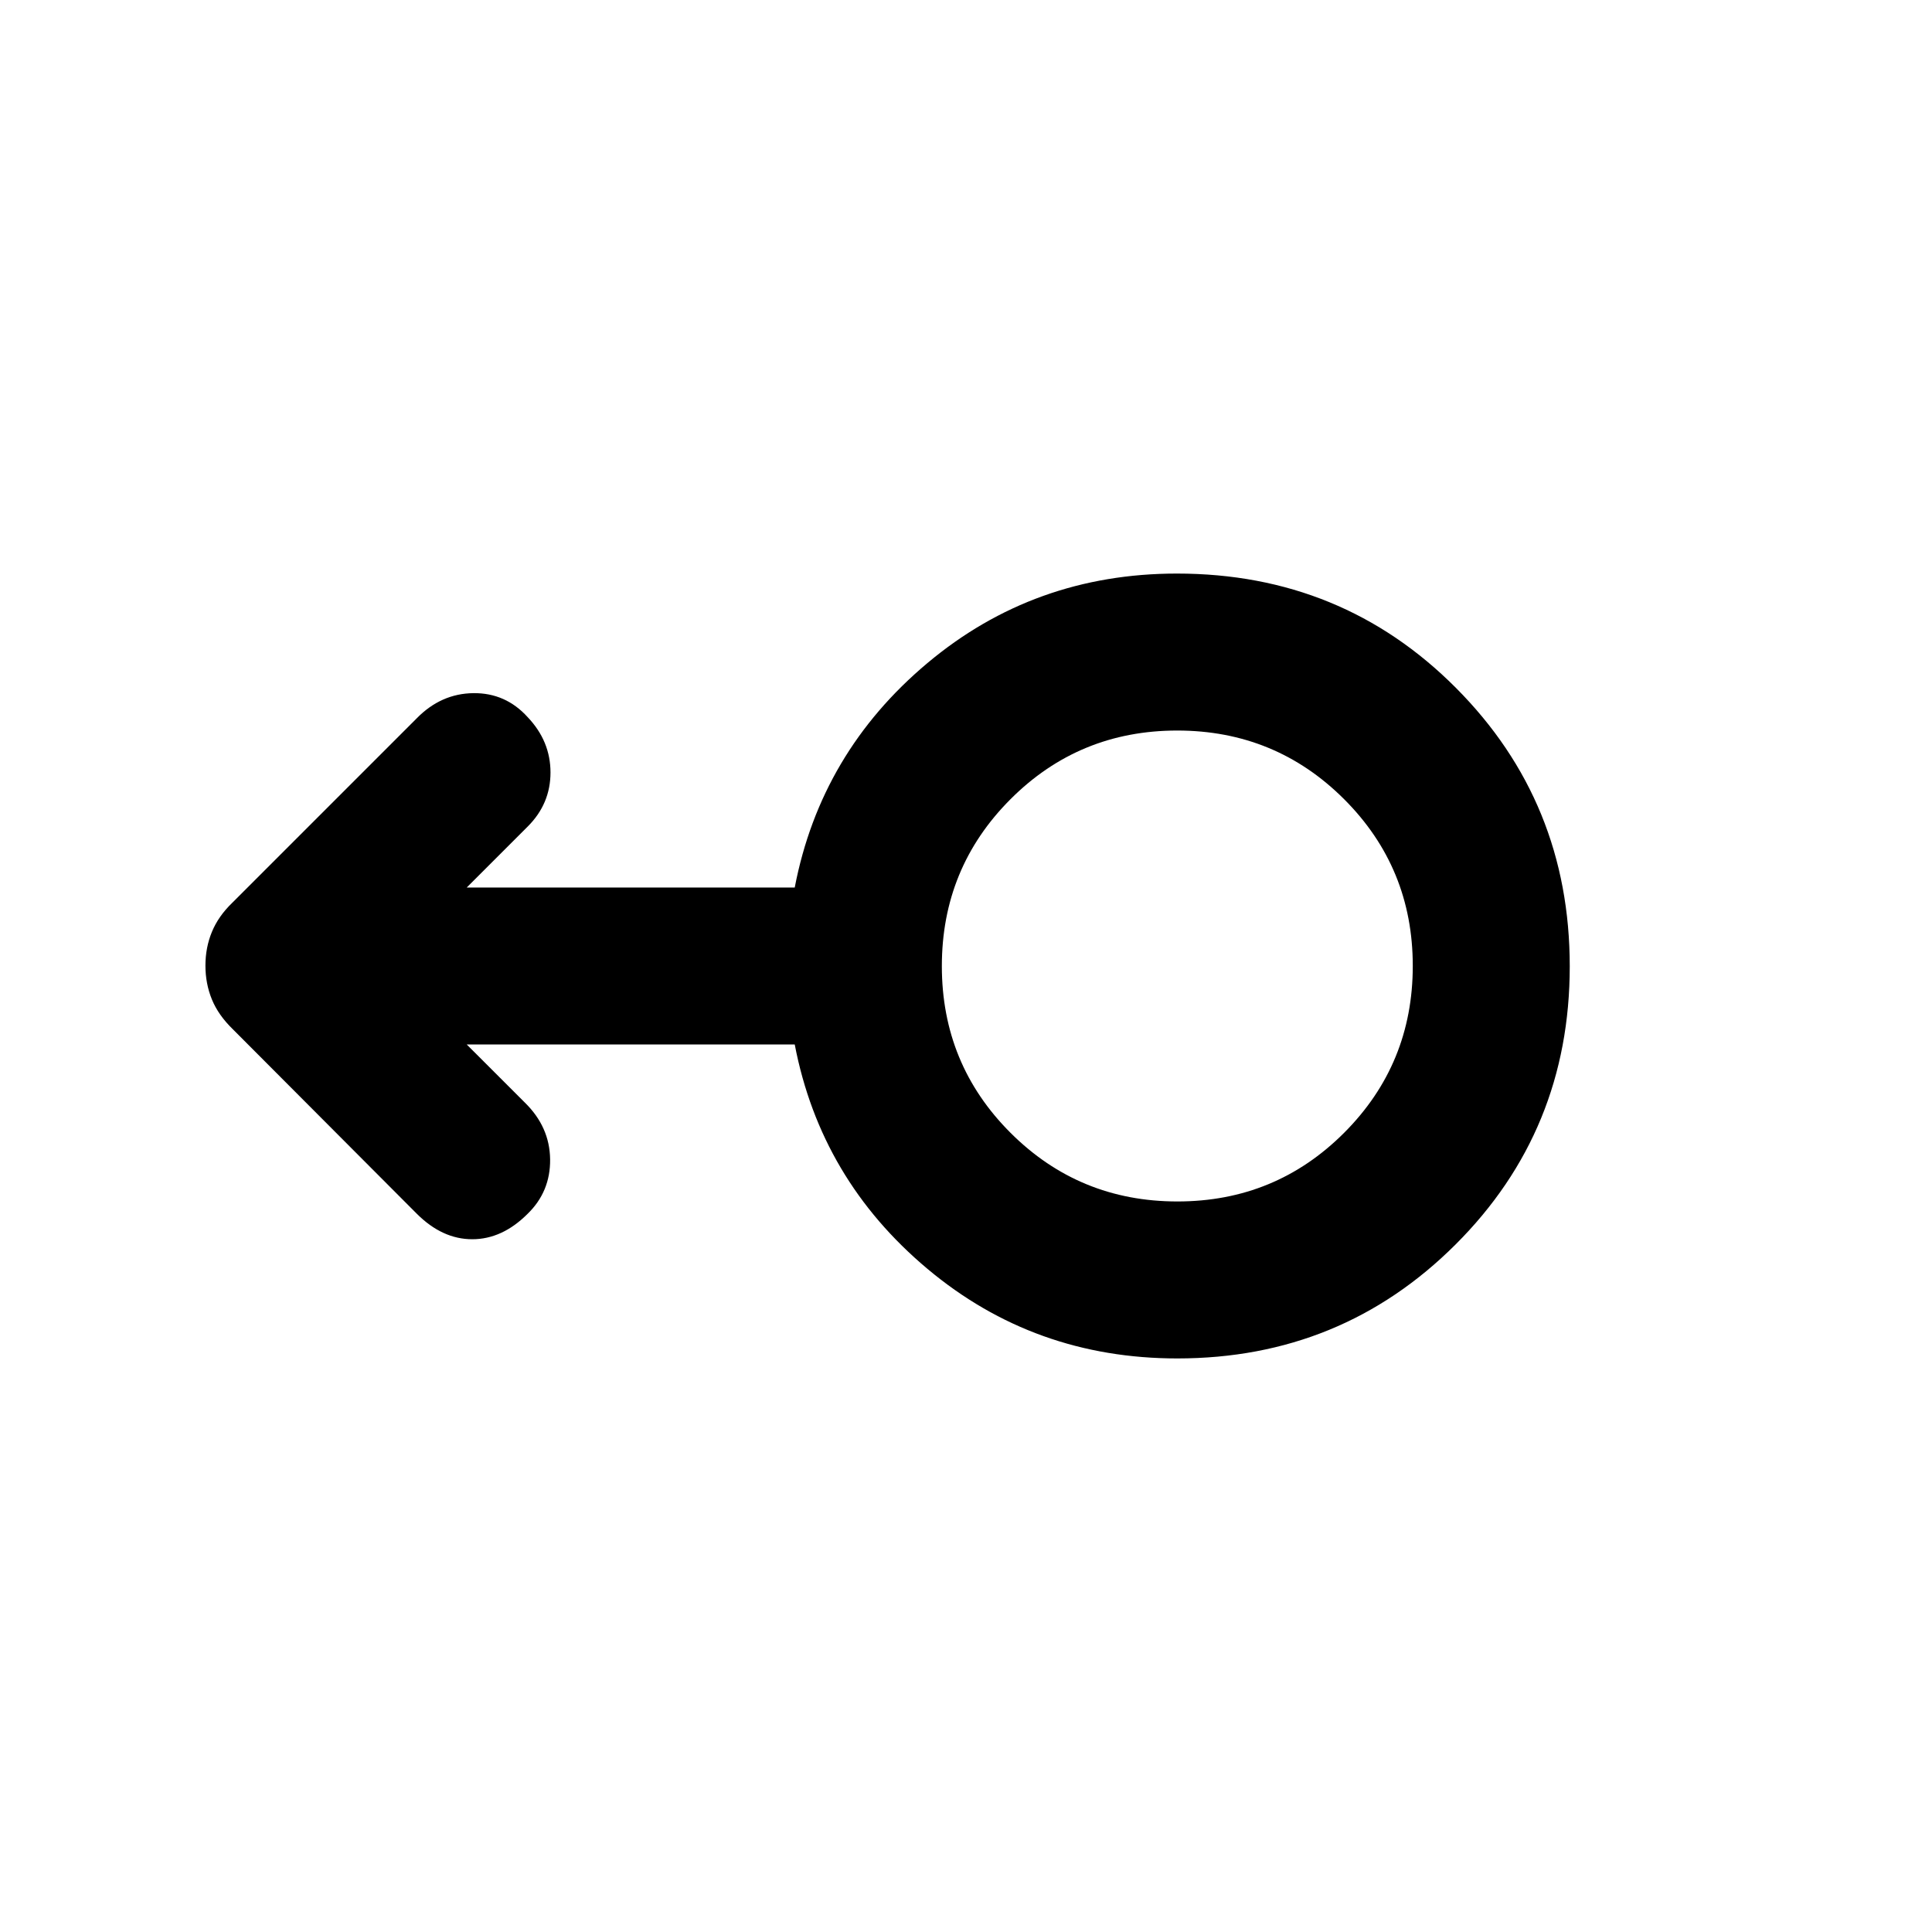 <svg xmlns="http://www.w3.org/2000/svg" height="20" viewBox="0 -960 960 960" width="20"><path d="M585-285q-71.06 0-124.14-44.5Q407.77-374 394.9-441H231.92l28.93 28.92q12.3 12.06 12.5 28.12.19 16.06-11.2 27.12-12.61 12.61-27.5 12.61-14.88 0-27.57-12.69l-91.24-91.51q-7.33-7.09-10.54-14.94-3.22-7.85-3.22-16.82 0-8.98 3.22-16.77 3.21-7.8 10.14-14.48l91.64-91.64q12.06-12.3 28.12-12.5 16.06-.19 27.03 11.96 11.31 11.91 11.31 27.46 0 15.54-11.29 26.83L231.92-519H394.9q12.87-67 65.9-111.5Q513.84-675 584.82-675q82.03 0 138.6 56.78Q780-561.43 780-479.83t-56.74 138.21Q666.53-285 585-285Zm.04-78q48.77 0 82.87-34.14Q702-431.28 702-480.05q0-48.76-34.14-82.86Q633.72-597 584.95-597q-48.77 0-82.86 34.14Q468-528.72 468-479.95q0 48.76 34.14 82.86Q536.28-363 585.04-363ZM585-480Z"/></svg>